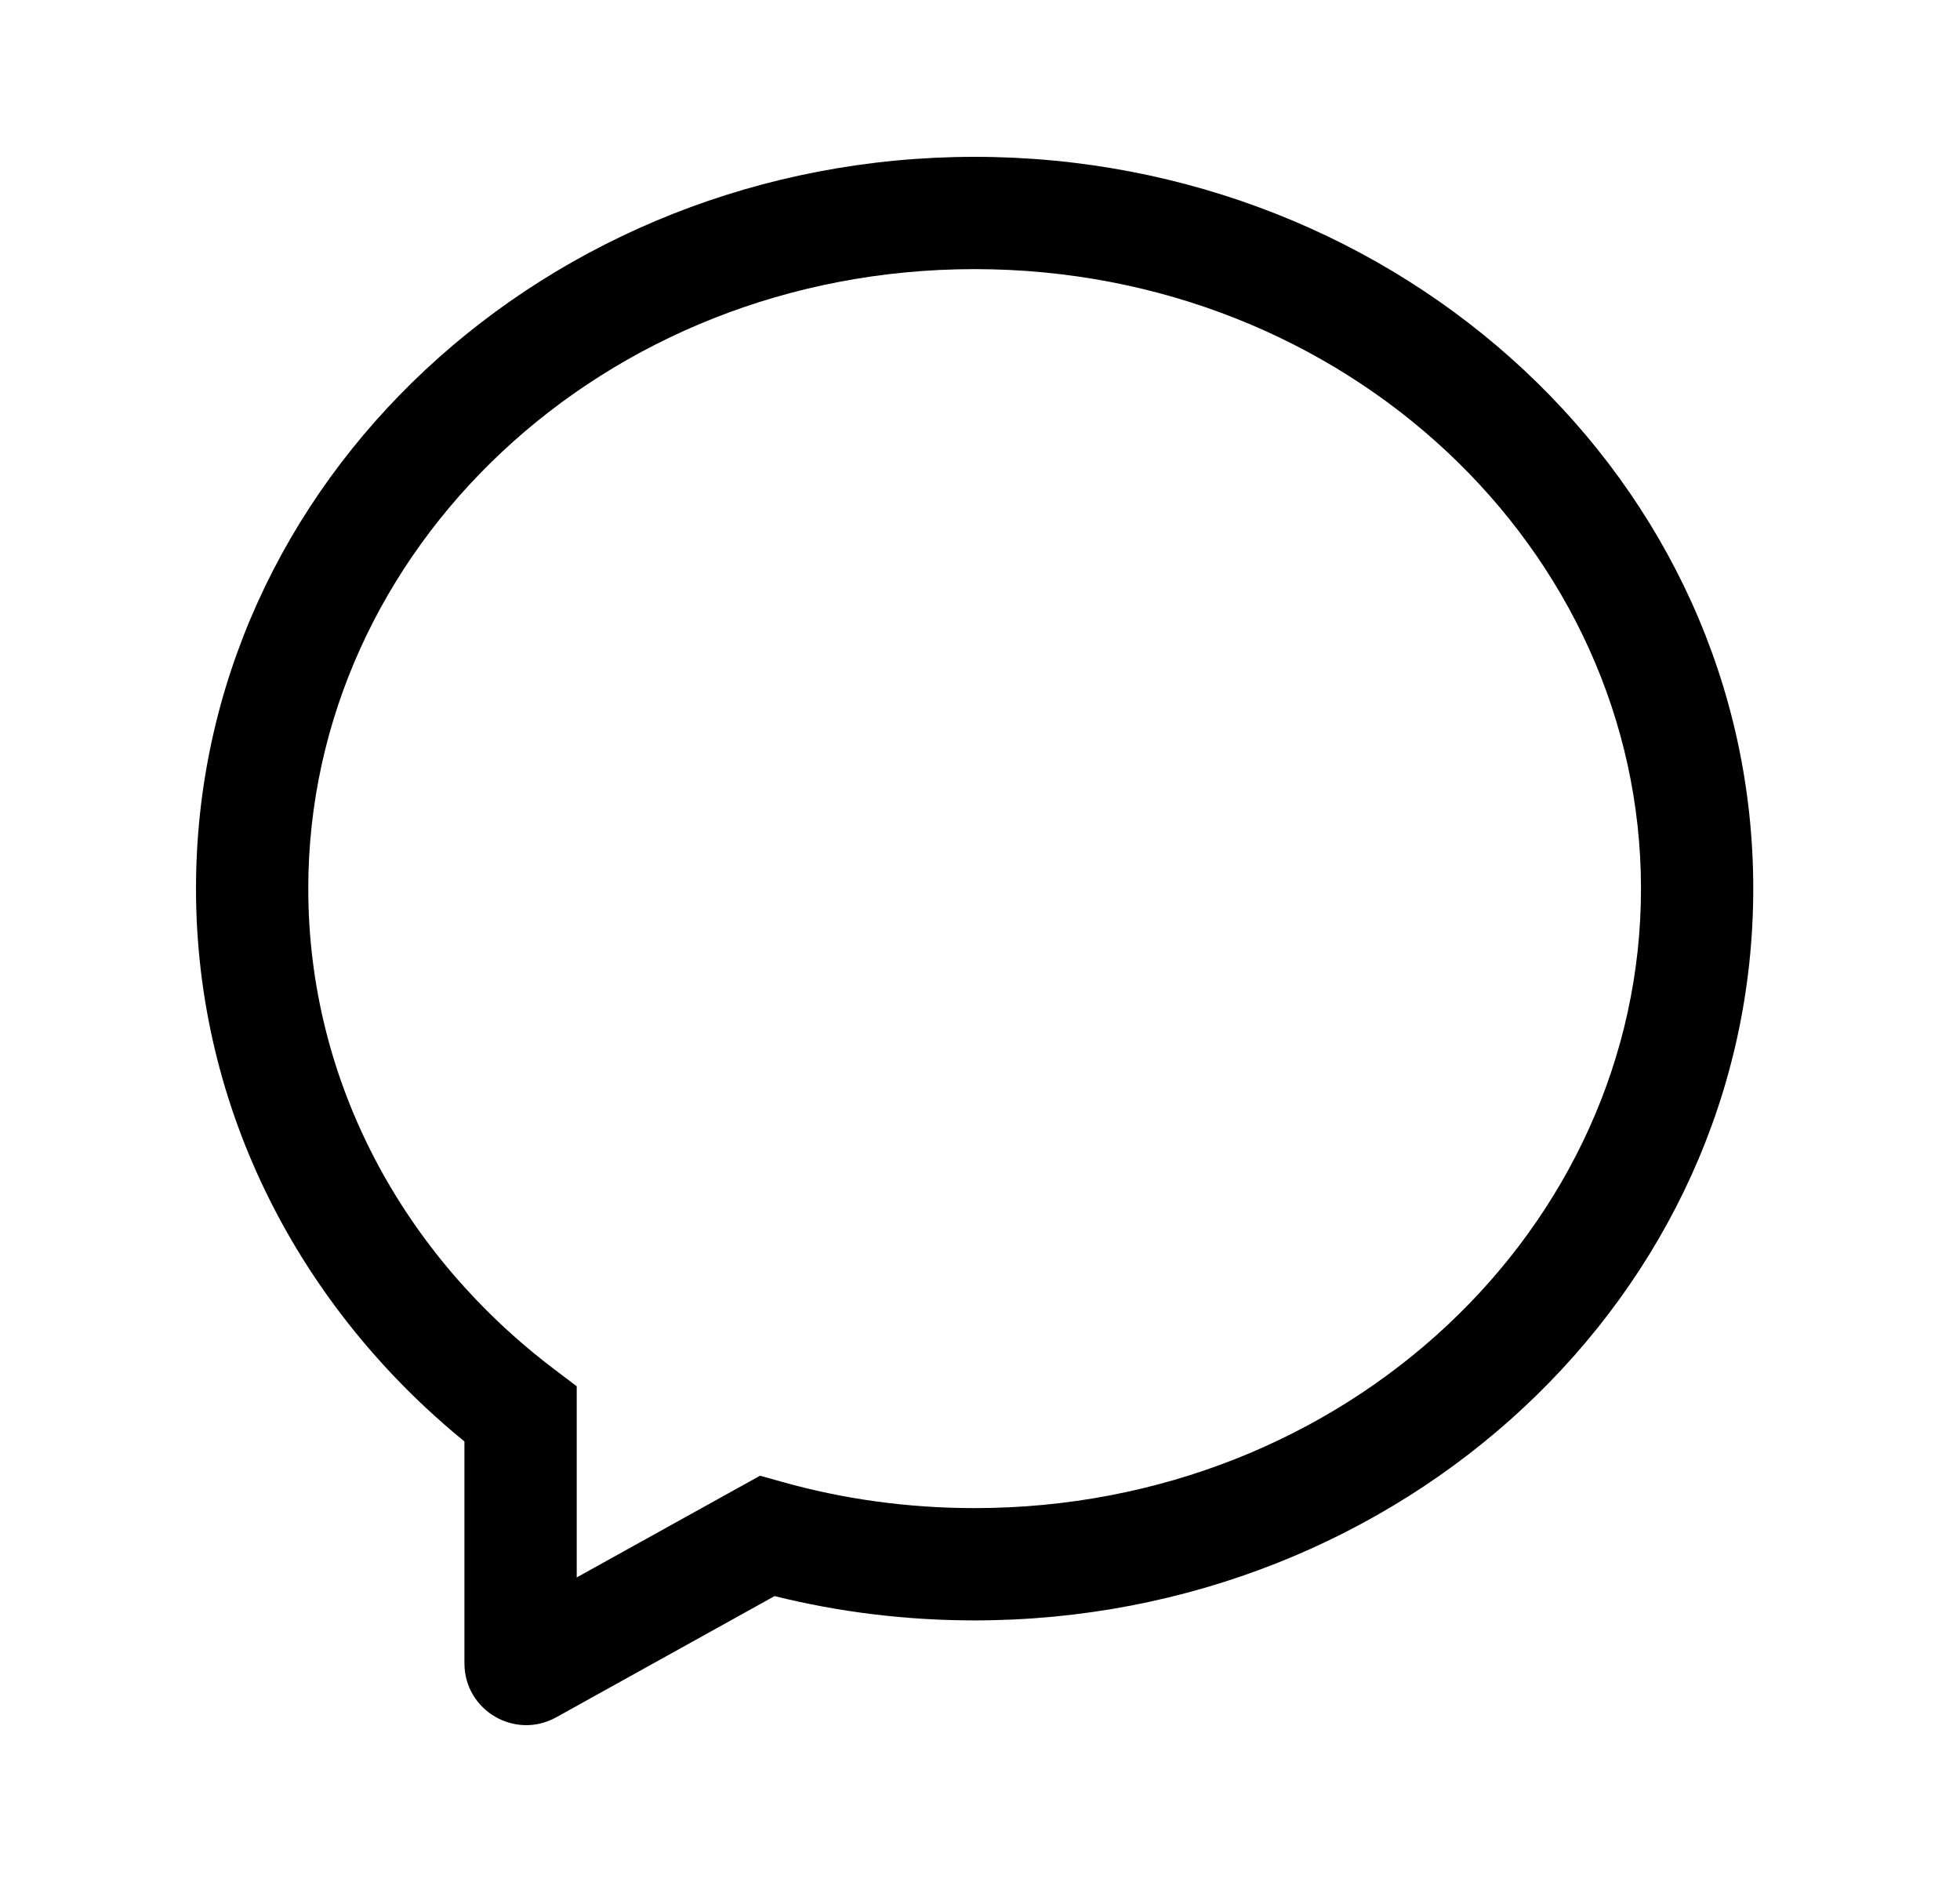 <svg width="25" height="24" viewBox="0 0 25 24" fill="none" xmlns="http://www.w3.org/2000/svg">
<path fill-rule="evenodd" clip-rule="evenodd" d="M2.5 11.332C2.5 6.133 6.991 2 12.431 2C17.868 2 22.363 6.133 22.363 11.332C22.363 16.531 17.871 20.664 12.431 20.664C11.552 20.664 10.695 20.557 9.88 20.354L7.094 21.9C6.569 22.191 5.924 21.812 5.924 21.211V18.382C3.835 16.679 2.5 14.159 2.5 11.332ZM12.431 3.432C7.69 3.432 3.932 7.013 3.932 11.332C3.932 13.796 5.145 16.006 7.072 17.463L7.356 17.678V20.116L9.694 18.819L9.978 18.898C10.752 19.116 11.577 19.232 12.431 19.232C17.172 19.232 20.931 15.651 20.931 11.332C20.931 7.013 17.17 3.432 12.431 3.432Z" fill="black"/>
</svg>
